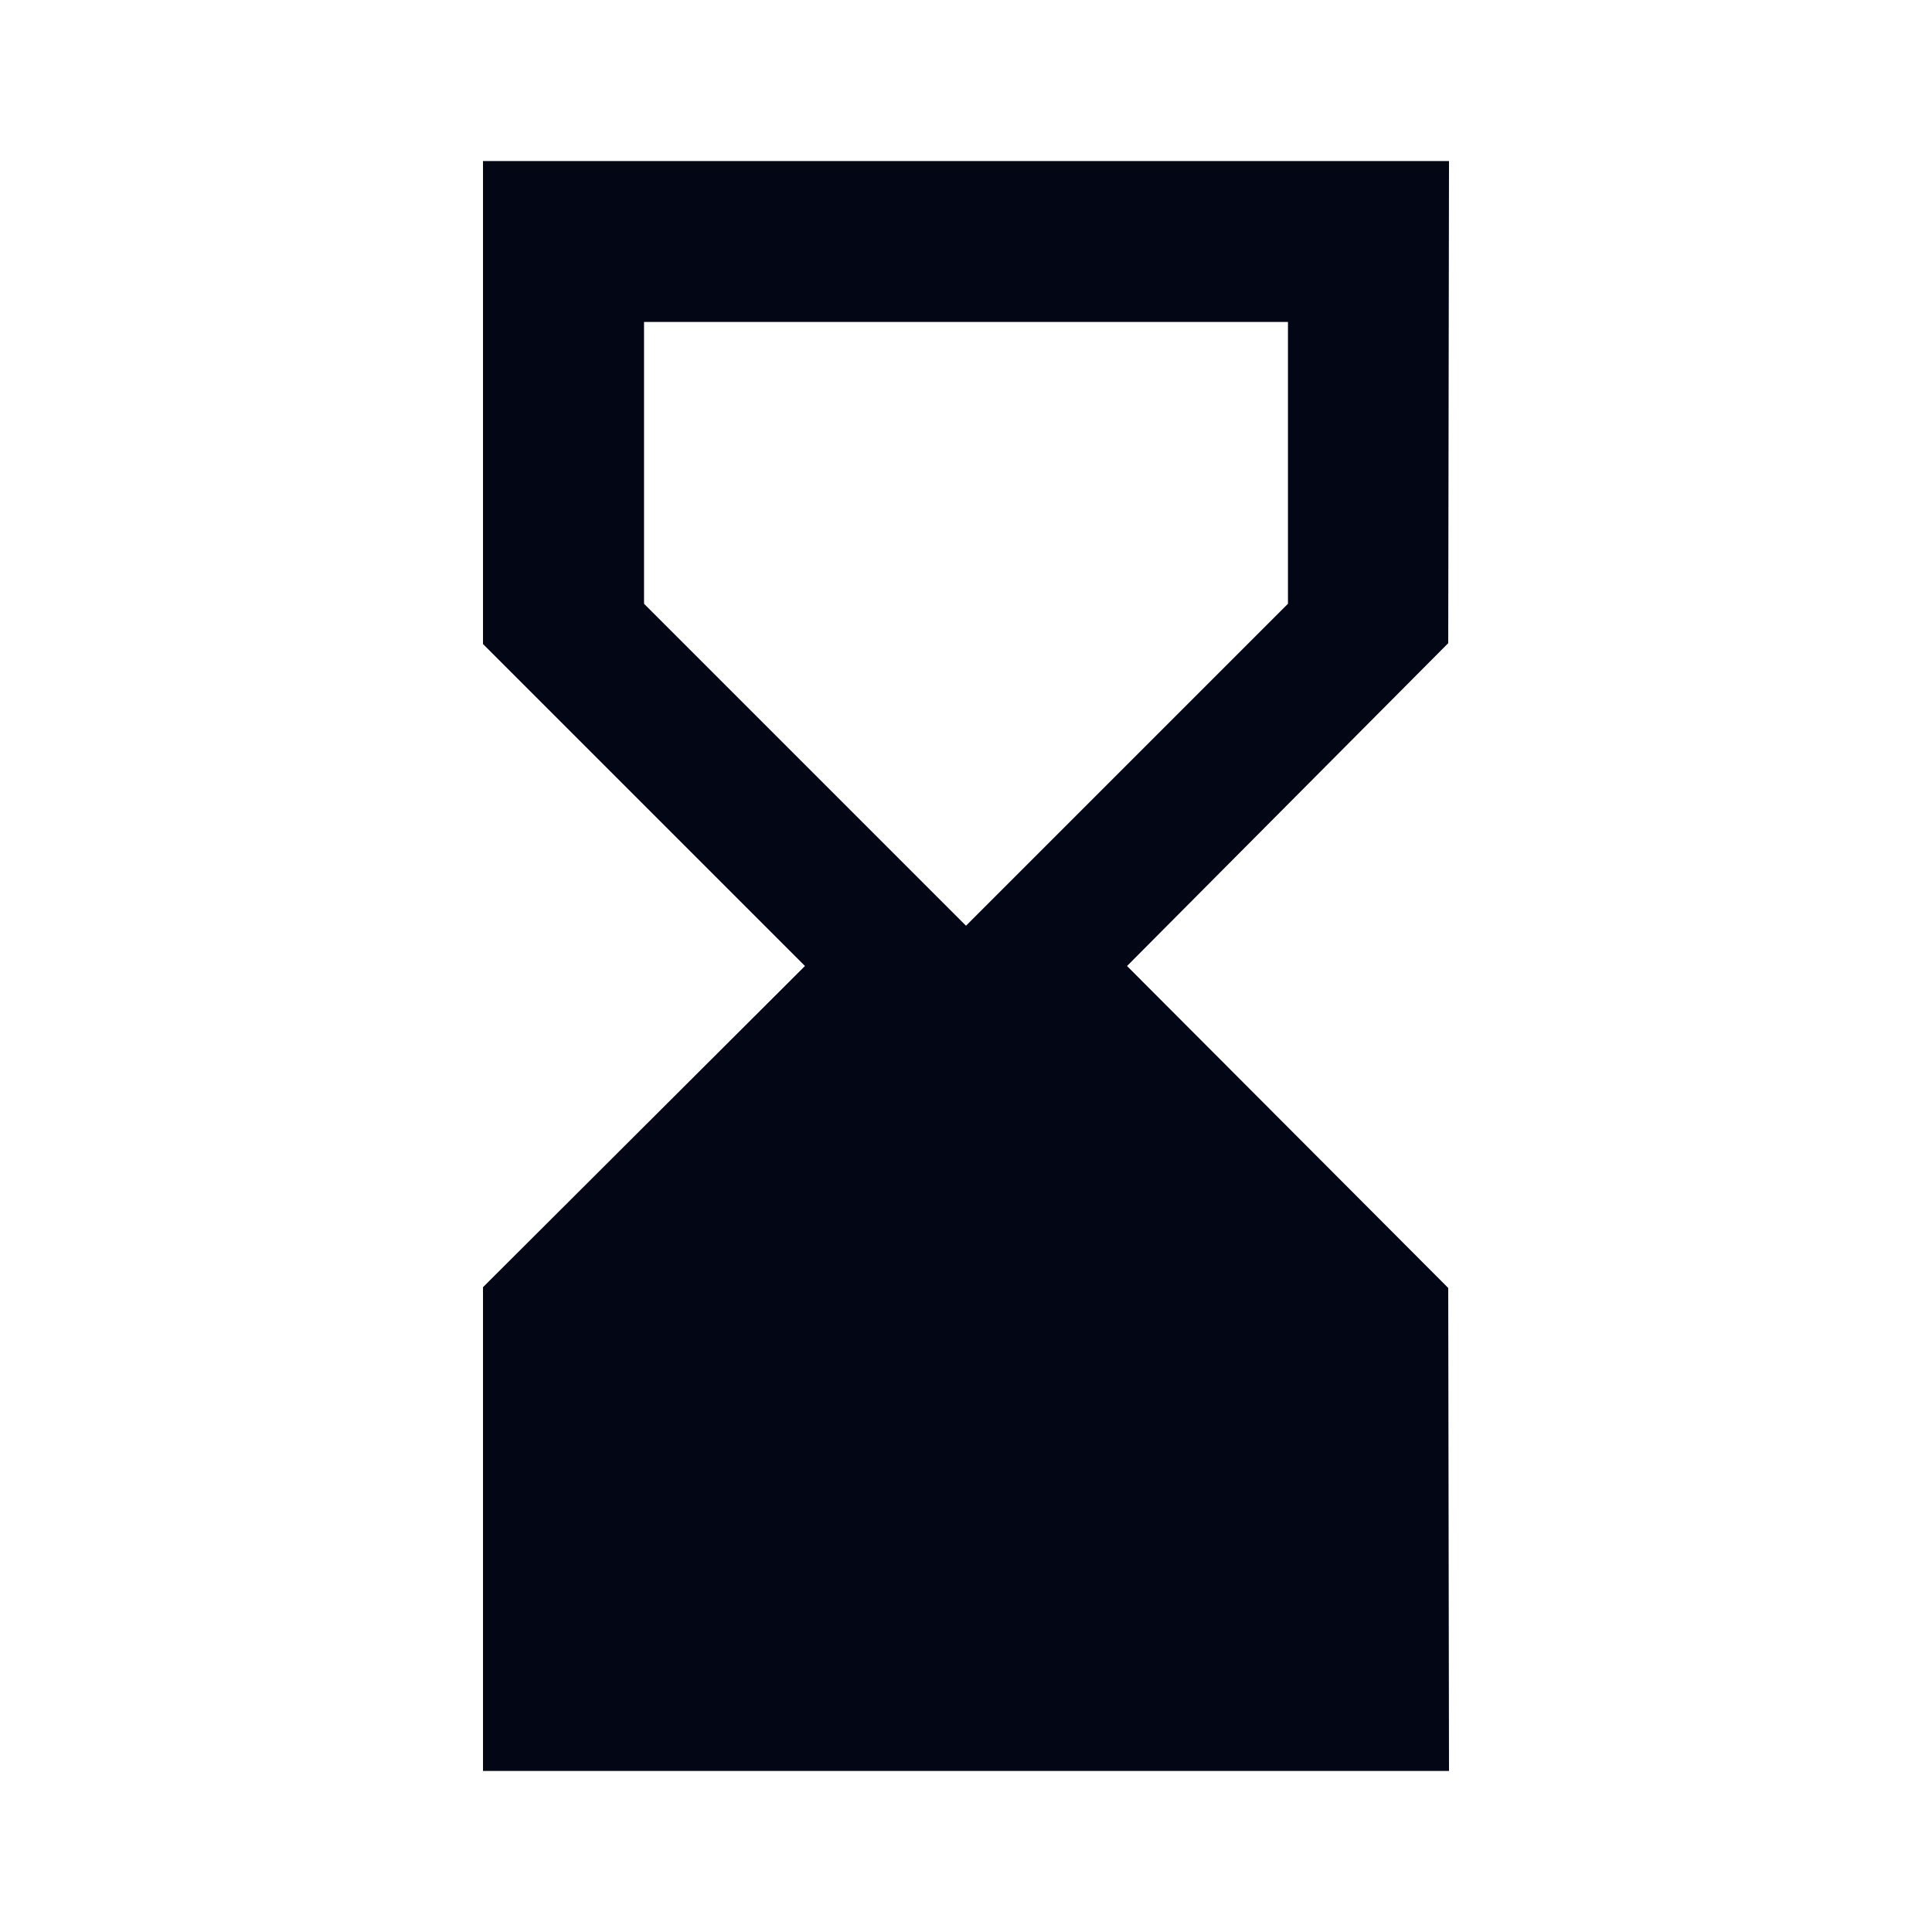 <svg width="20" height="20" viewBox="0 0 20 20" fill="none" xmlns="http://www.w3.org/2000/svg">
<g clip-path="url(#clip0_3686_9524)">
<path d="M15 18.333L14.992 13.333L11.667 10L14.992 6.658L15 1.667H5V6.667L8.333 10L5 13.325V18.333H15ZM6.667 6.25V3.333H13.333V6.25L10 9.583L6.667 6.25Z" fill="#030615"/>
</g>
<defs>
<clipPath id="clip0_3686_9524">
<rect width="20" height="20" fill="white"/>
</clipPath>
</defs>
</svg>
